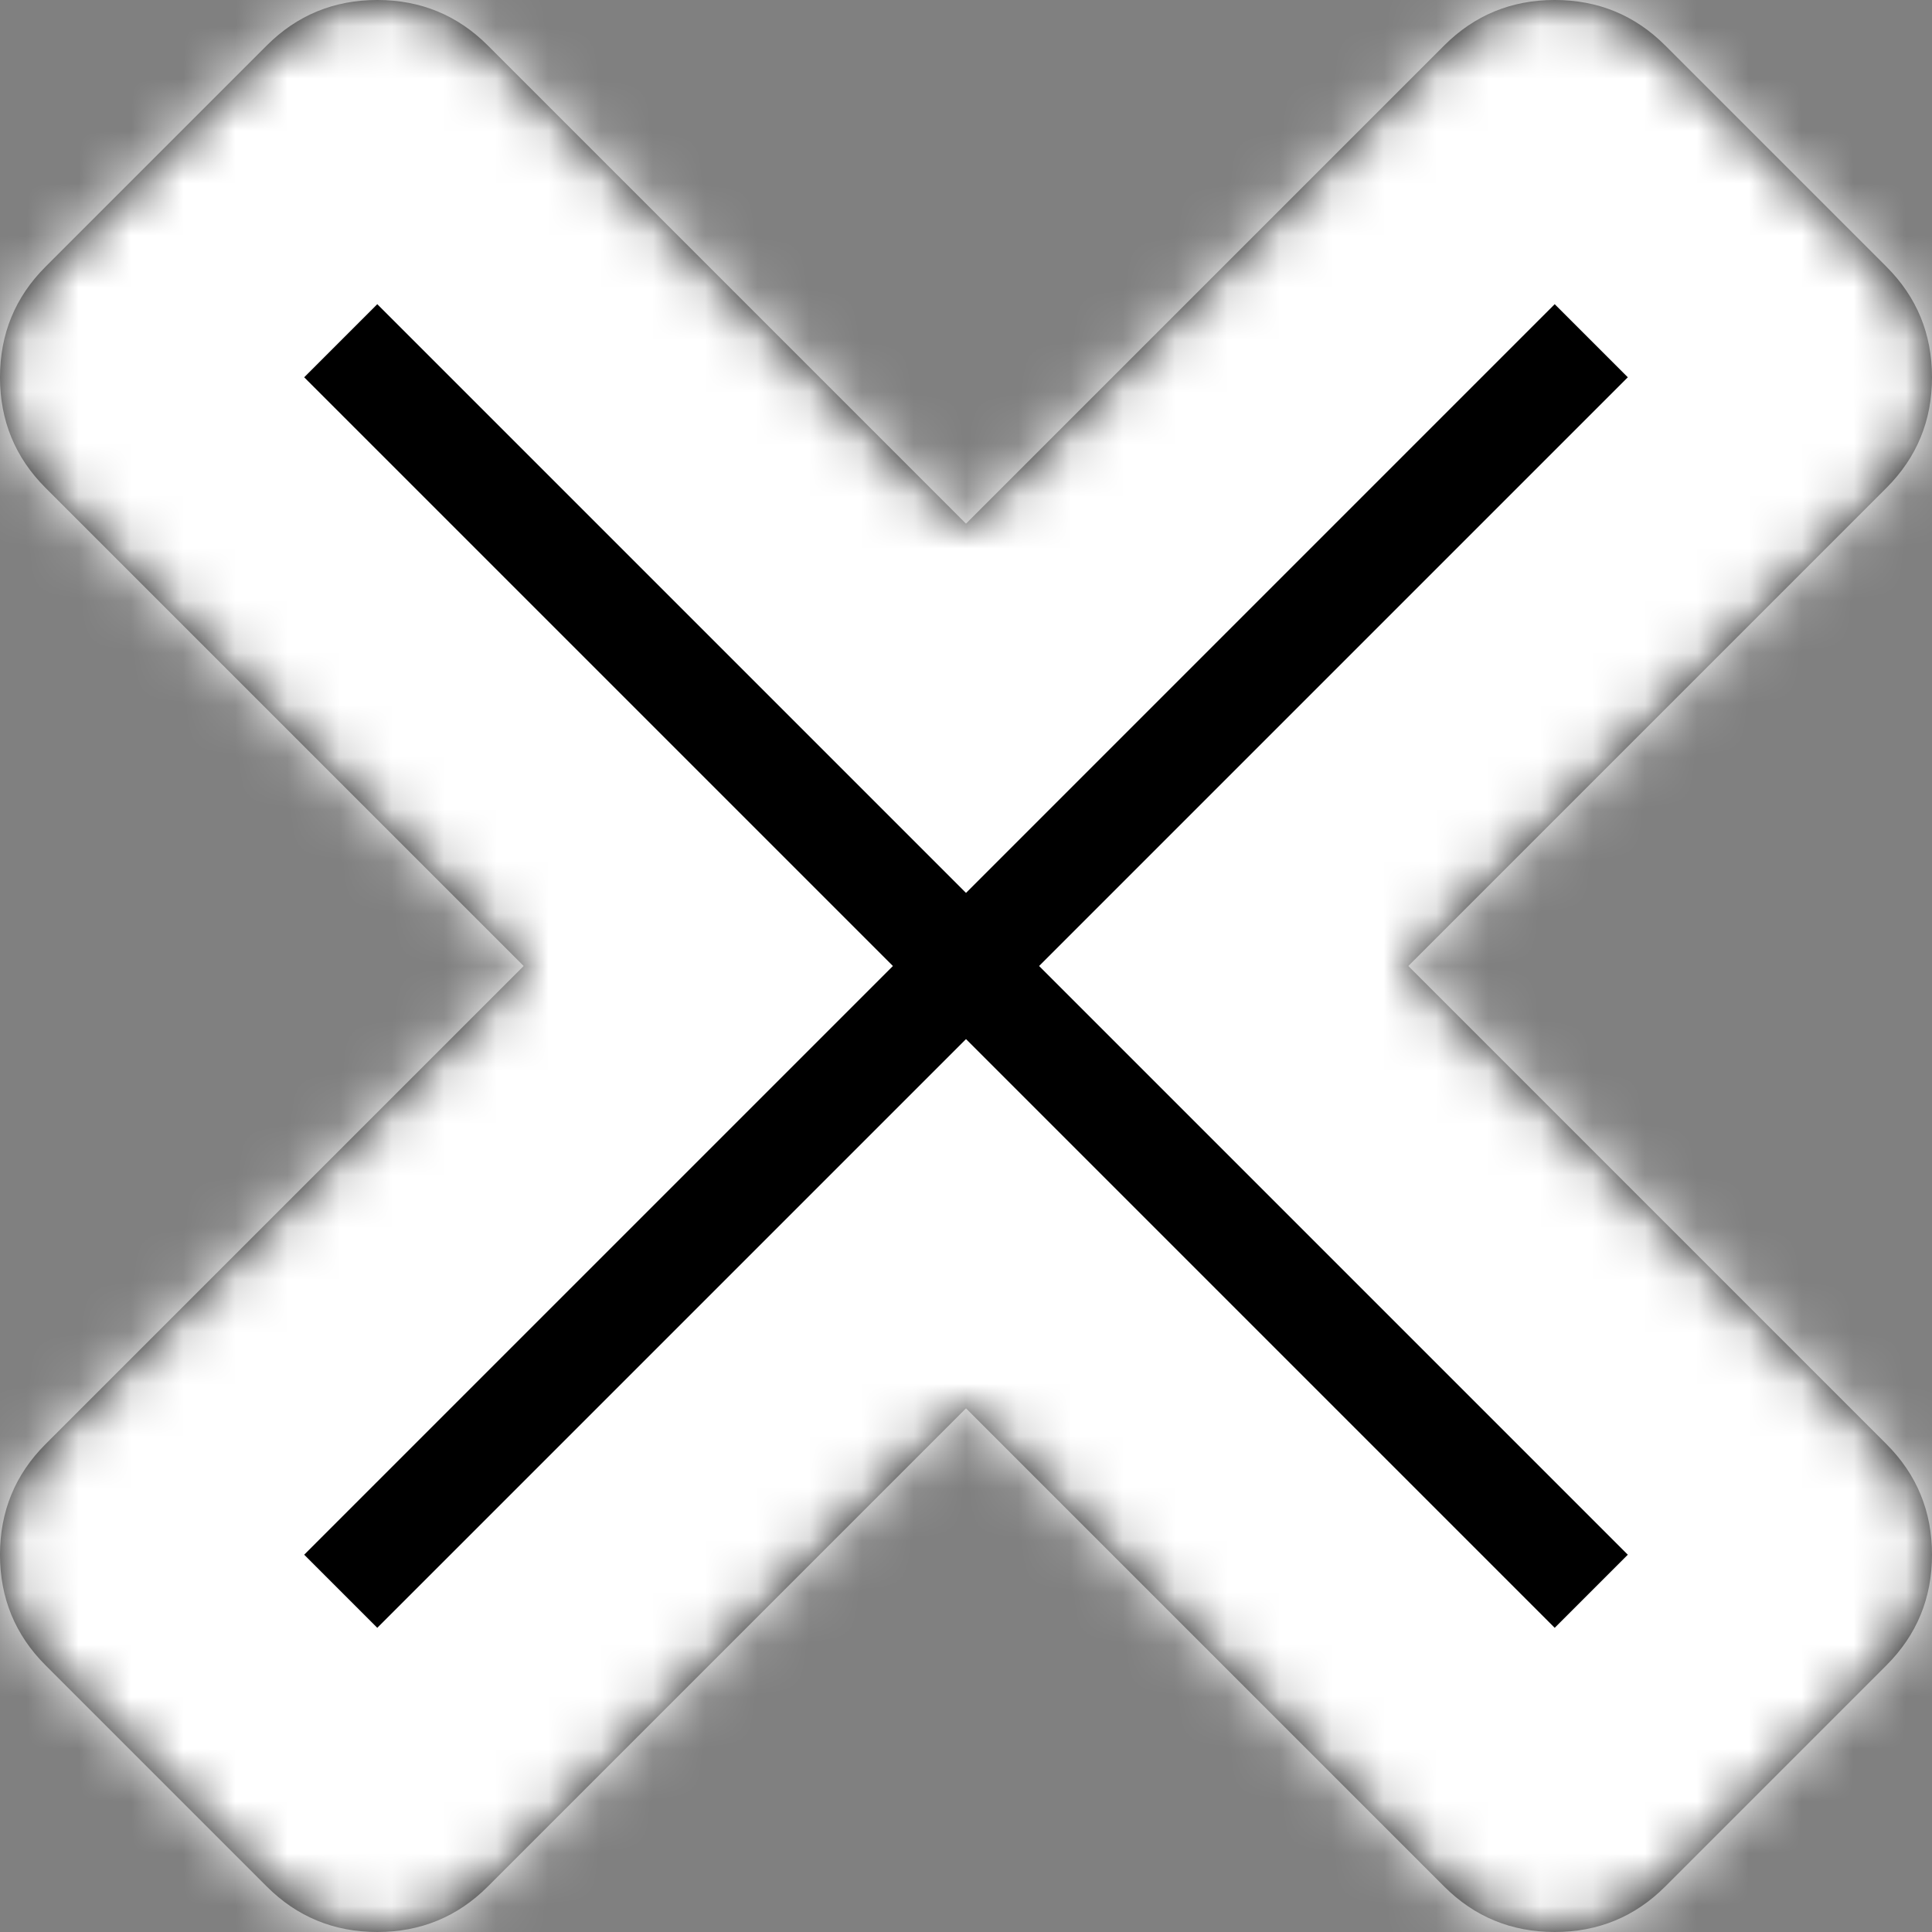 ﻿<?xml version="1.0" encoding="utf-8"?>
<svg version="1.1" xmlns:xlink="http://www.w3.org/1999/xlink" width="37px" height="37px" xmlns="http://www.w3.org/2000/svg">
  <rect width="100%" height="100%" fill="#808080" stroke="none"/>
  <defs>
    <mask fill="white" id="clip1229">
      <path d="M 36.128 27.657  C 36.709 28.238  37 28.944  37 29.774  C 37 30.605  36.709 31.311  36.128 31.892  L 31.892 36.128  C 31.311 36.709  30.605 37  29.774 37  C 28.944 37  28.238 36.709  27.657 36.128  L 18.5 26.971  L 9.343 36.128  C 8.762 36.709  8.056 37  7.226 37  C 6.395 37  5.689 36.709  5.108 36.128  L 0.872 31.892  C 0.291 31.311  0 30.605  0 29.774  C 0 28.944  0.291 28.238  0.872 27.657  L 10.029 18.5  L 0.872 9.343  C 0.291 8.762  0 8.056  0 7.226  C 0 6.395  0.291 5.689  0.872 5.108  L 5.108 0.872  C 5.689 0.291  6.395 0  7.226 0  C 8.056 0  8.762 0.291  9.343 0.872  L 18.5 10.029  L 27.657 0.872  C 28.238 0.291  28.944 0  29.774 0  C 30.605 0  31.311 0.291  31.892 0.872  L 36.128 5.108  C 36.709 5.689  37 6.395  37 7.226  C 37 8.056  36.709 8.762  36.128 9.343  L 26.971 18.5  L 36.128 27.657  Z " fill-rule="evenodd" />
    </mask>
  </defs>
  <g transform="matrix(1 0 0 1 -456 -297 )">
    <path d="M 36.128 27.657  C 36.709 28.238  37 28.944  37 29.774  C 37 30.605  36.709 31.311  36.128 31.892  L 31.892 36.128  C 31.311 36.709  30.605 37  29.774 37  C 28.944 37  28.238 36.709  27.657 36.128  L 18.5 26.971  L 9.343 36.128  C 8.762 36.709  8.056 37  7.226 37  C 6.395 37  5.689 36.709  5.108 36.128  L 0.872 31.892  C 0.291 31.311  0 30.605  0 29.774  C 0 28.944  0.291 28.238  0.872 27.657  L 10.029 18.5  L 0.872 9.343  C 0.291 8.762  0 8.056  0 7.226  C 0 6.395  0.291 5.689  0.872 5.108  L 5.108 0.872  C 5.689 0.291  6.395 0  7.226 0  C 8.056 0  8.762 0.291  9.343 0.872  L 18.5 10.029  L 27.657 0.872  C 28.238 0.291  28.944 0  29.774 0  C 30.605 0  31.311 0.291  31.892 0.872  L 36.128 5.108  C 36.709 5.689  37 6.395  37 7.226  C 37 8.056  36.709 8.762  36.128 9.343  L 26.971 18.5  L 36.128 27.657  Z " fill-rule="nonzero" fill="#000000" stroke="none" transform="matrix(1 0 0 1 456 297 )" />
    <path d="M 36.128 27.657  C 36.709 28.238  37 28.944  37 29.774  C 37 30.605  36.709 31.311  36.128 31.892  L 31.892 36.128  C 31.311 36.709  30.605 37  29.774 37  C 28.944 37  28.238 36.709  27.657 36.128  L 18.5 26.971  L 9.343 36.128  C 8.762 36.709  8.056 37  7.226 37  C 6.395 37  5.689 36.709  5.108 36.128  L 0.872 31.892  C 0.291 31.311  0 30.605  0 29.774  C 0 28.944  0.291 28.238  0.872 27.657  L 10.029 18.5  L 0.872 9.343  C 0.291 8.762  0 8.056  0 7.226  C 0 6.395  0.291 5.689  0.872 5.108  L 5.108 0.872  C 5.689 0.291  6.395 0  7.226 0  C 8.056 0  8.762 0.291  9.343 0.872  L 18.5 10.029  L 27.657 0.872  C 28.238 0.291  28.944 0  29.774 0  C 30.605 0  31.311 0.291  31.892 0.872  L 36.128 5.108  C 36.709 5.689  37 6.395  37 7.226  C 37 8.056  36.709 8.762  36.128 9.343  L 26.971 18.5  L 36.128 27.657  Z " stroke-width="10" stroke="#ffffff" fill="none" transform="matrix(1 0 0 1 456 297 )" mask="url(#clip1229)" />
  </g>
</svg>